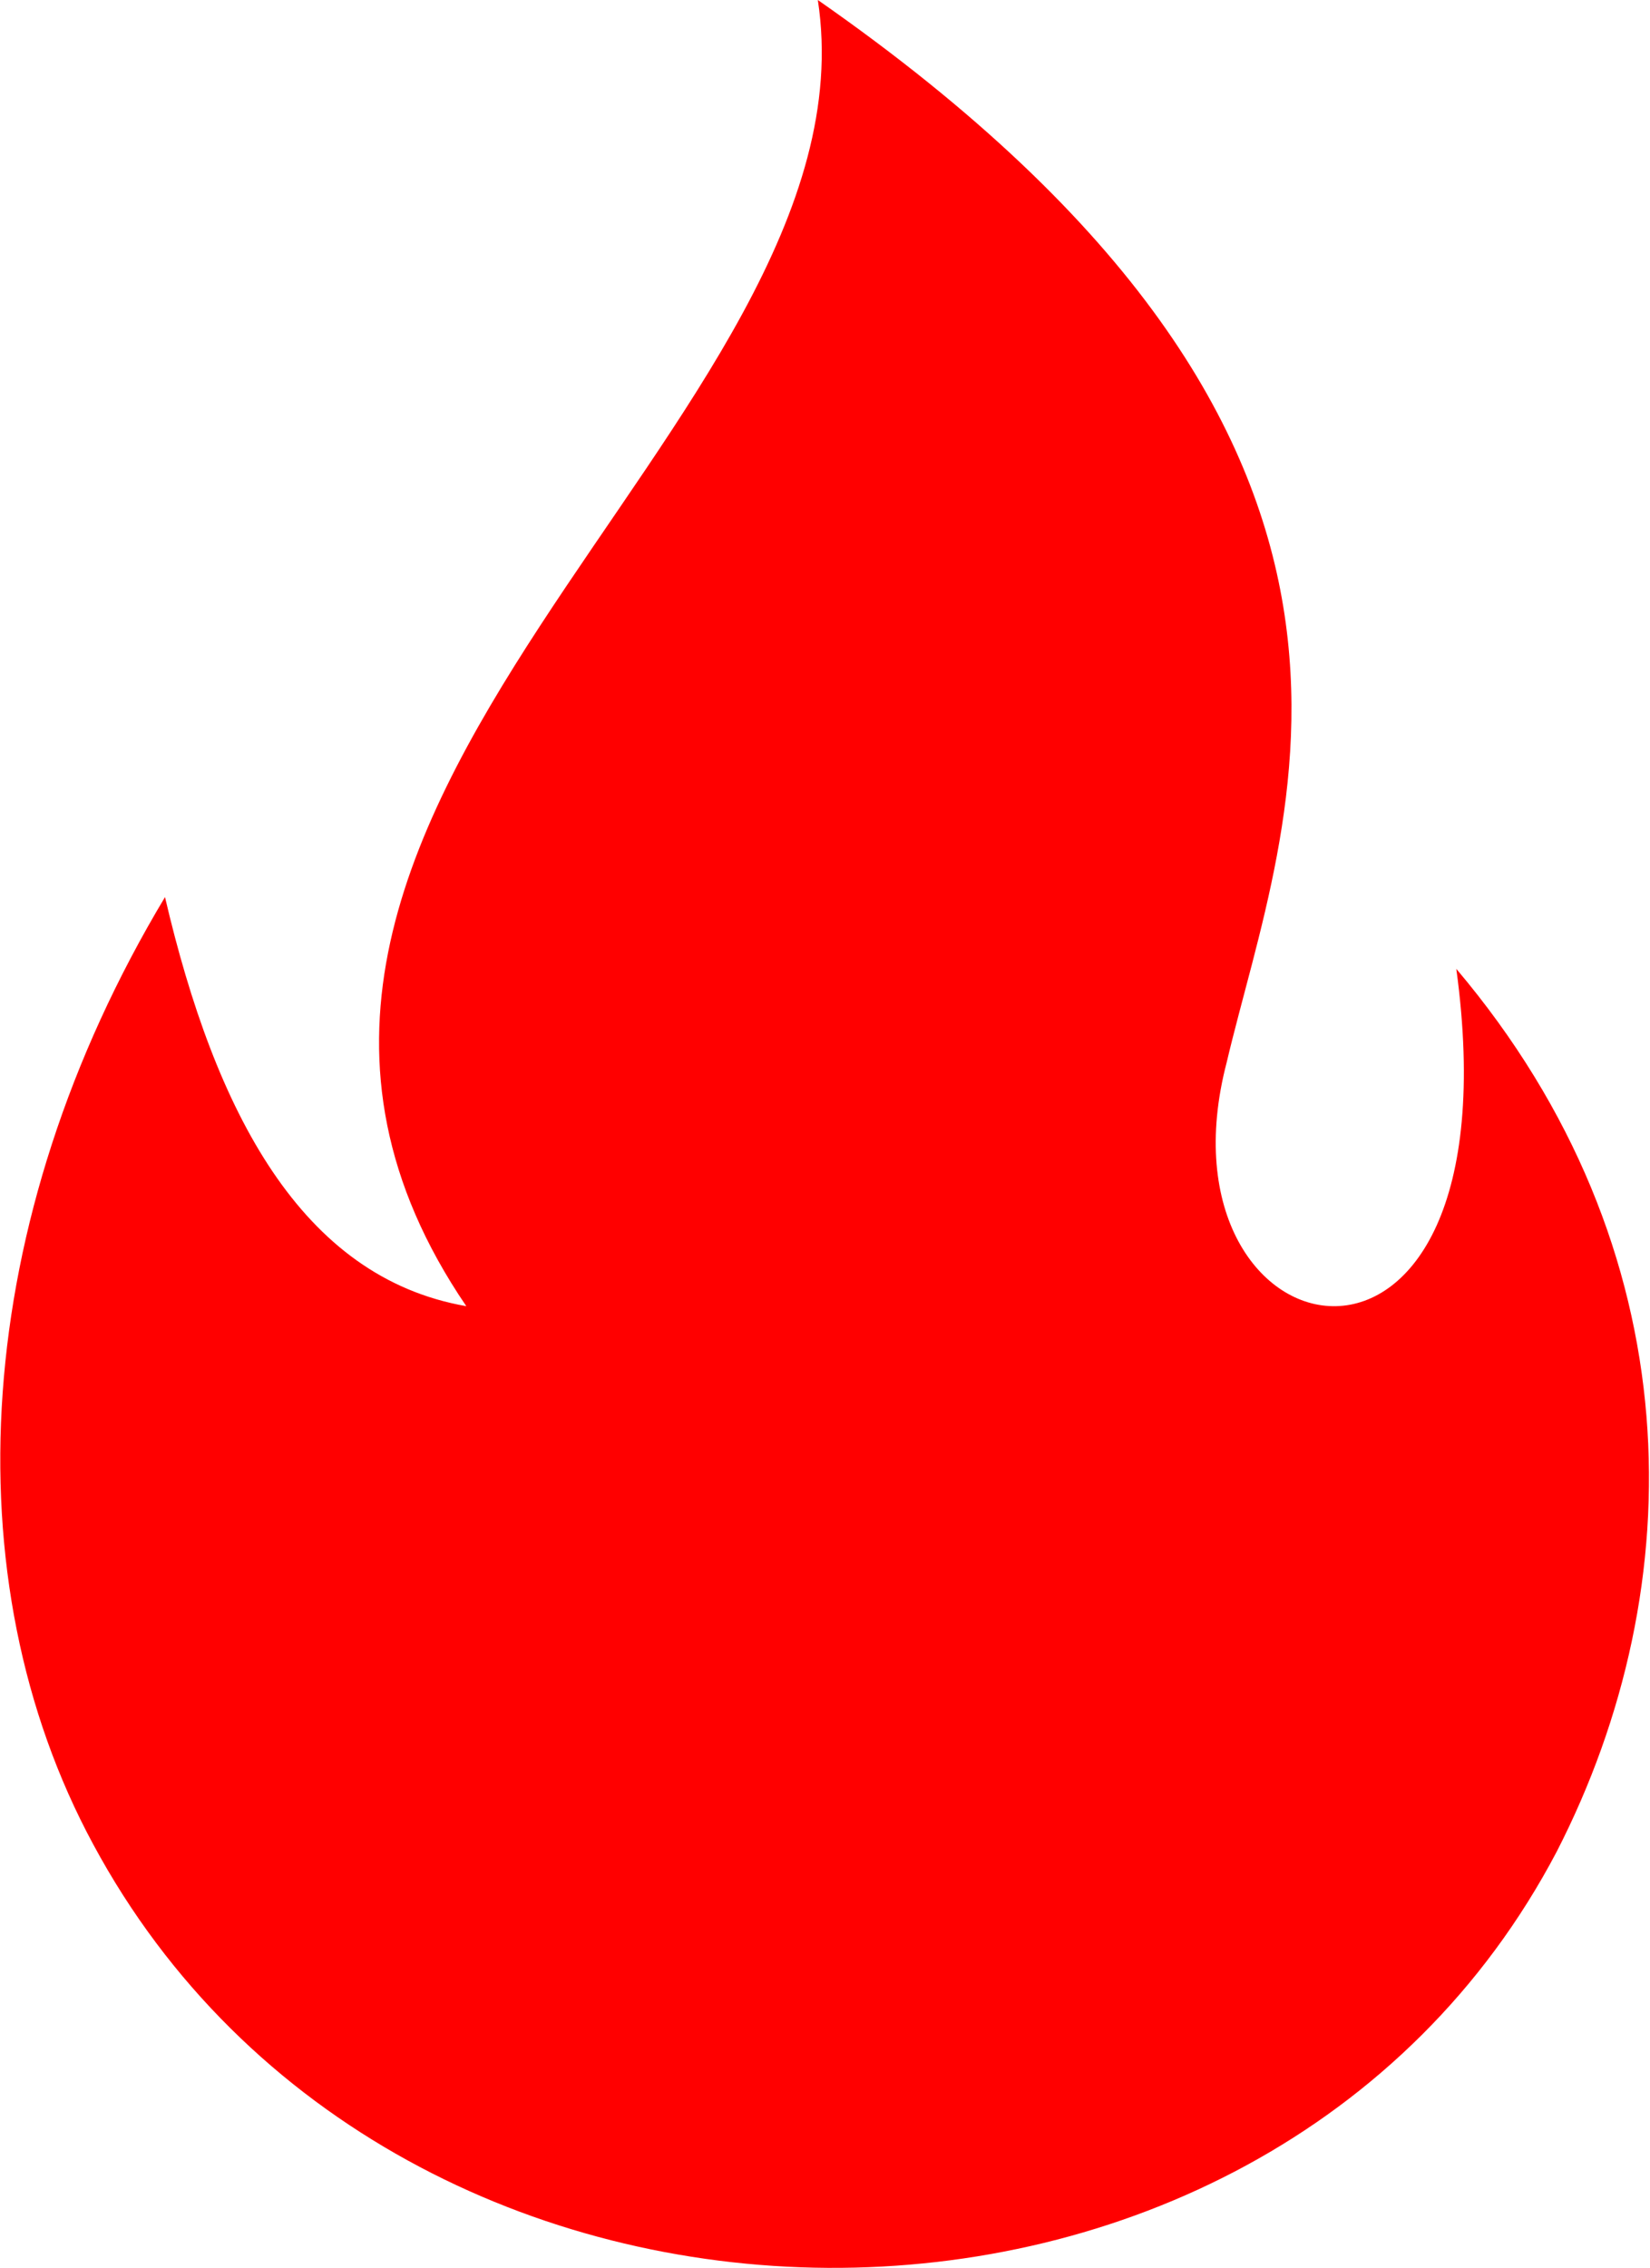 <svg xmlns="http://www.w3.org/2000/svg" xmlns:xlink="http://www.w3.org/1999/xlink" fill="#FF0000" xml:space="preserve" version="1.1" style="shape-rendering:geometricPrecision;text-rendering:geometricPrecision;image-rendering:optimizeQuality;" viewBox="0 0 230 316" x="0px" y="0px" fill-rule="evenodd" clip-rule="evenodd"><defs><style type="text/css">
   
    .fil0 {fill:#FF0000}
   
  </style></defs><g><path class="fil0" d="M23 125c7,30 19,53 42,57 -47,-69 58,-123 49,-182 89,62 65,114 57,148 -11,42 41,53 32,-13 33,39 33,86 14,123 -41,78 -162,77 -204,-1 -20,-37 -17,-87 10,-132z"/></g></svg>